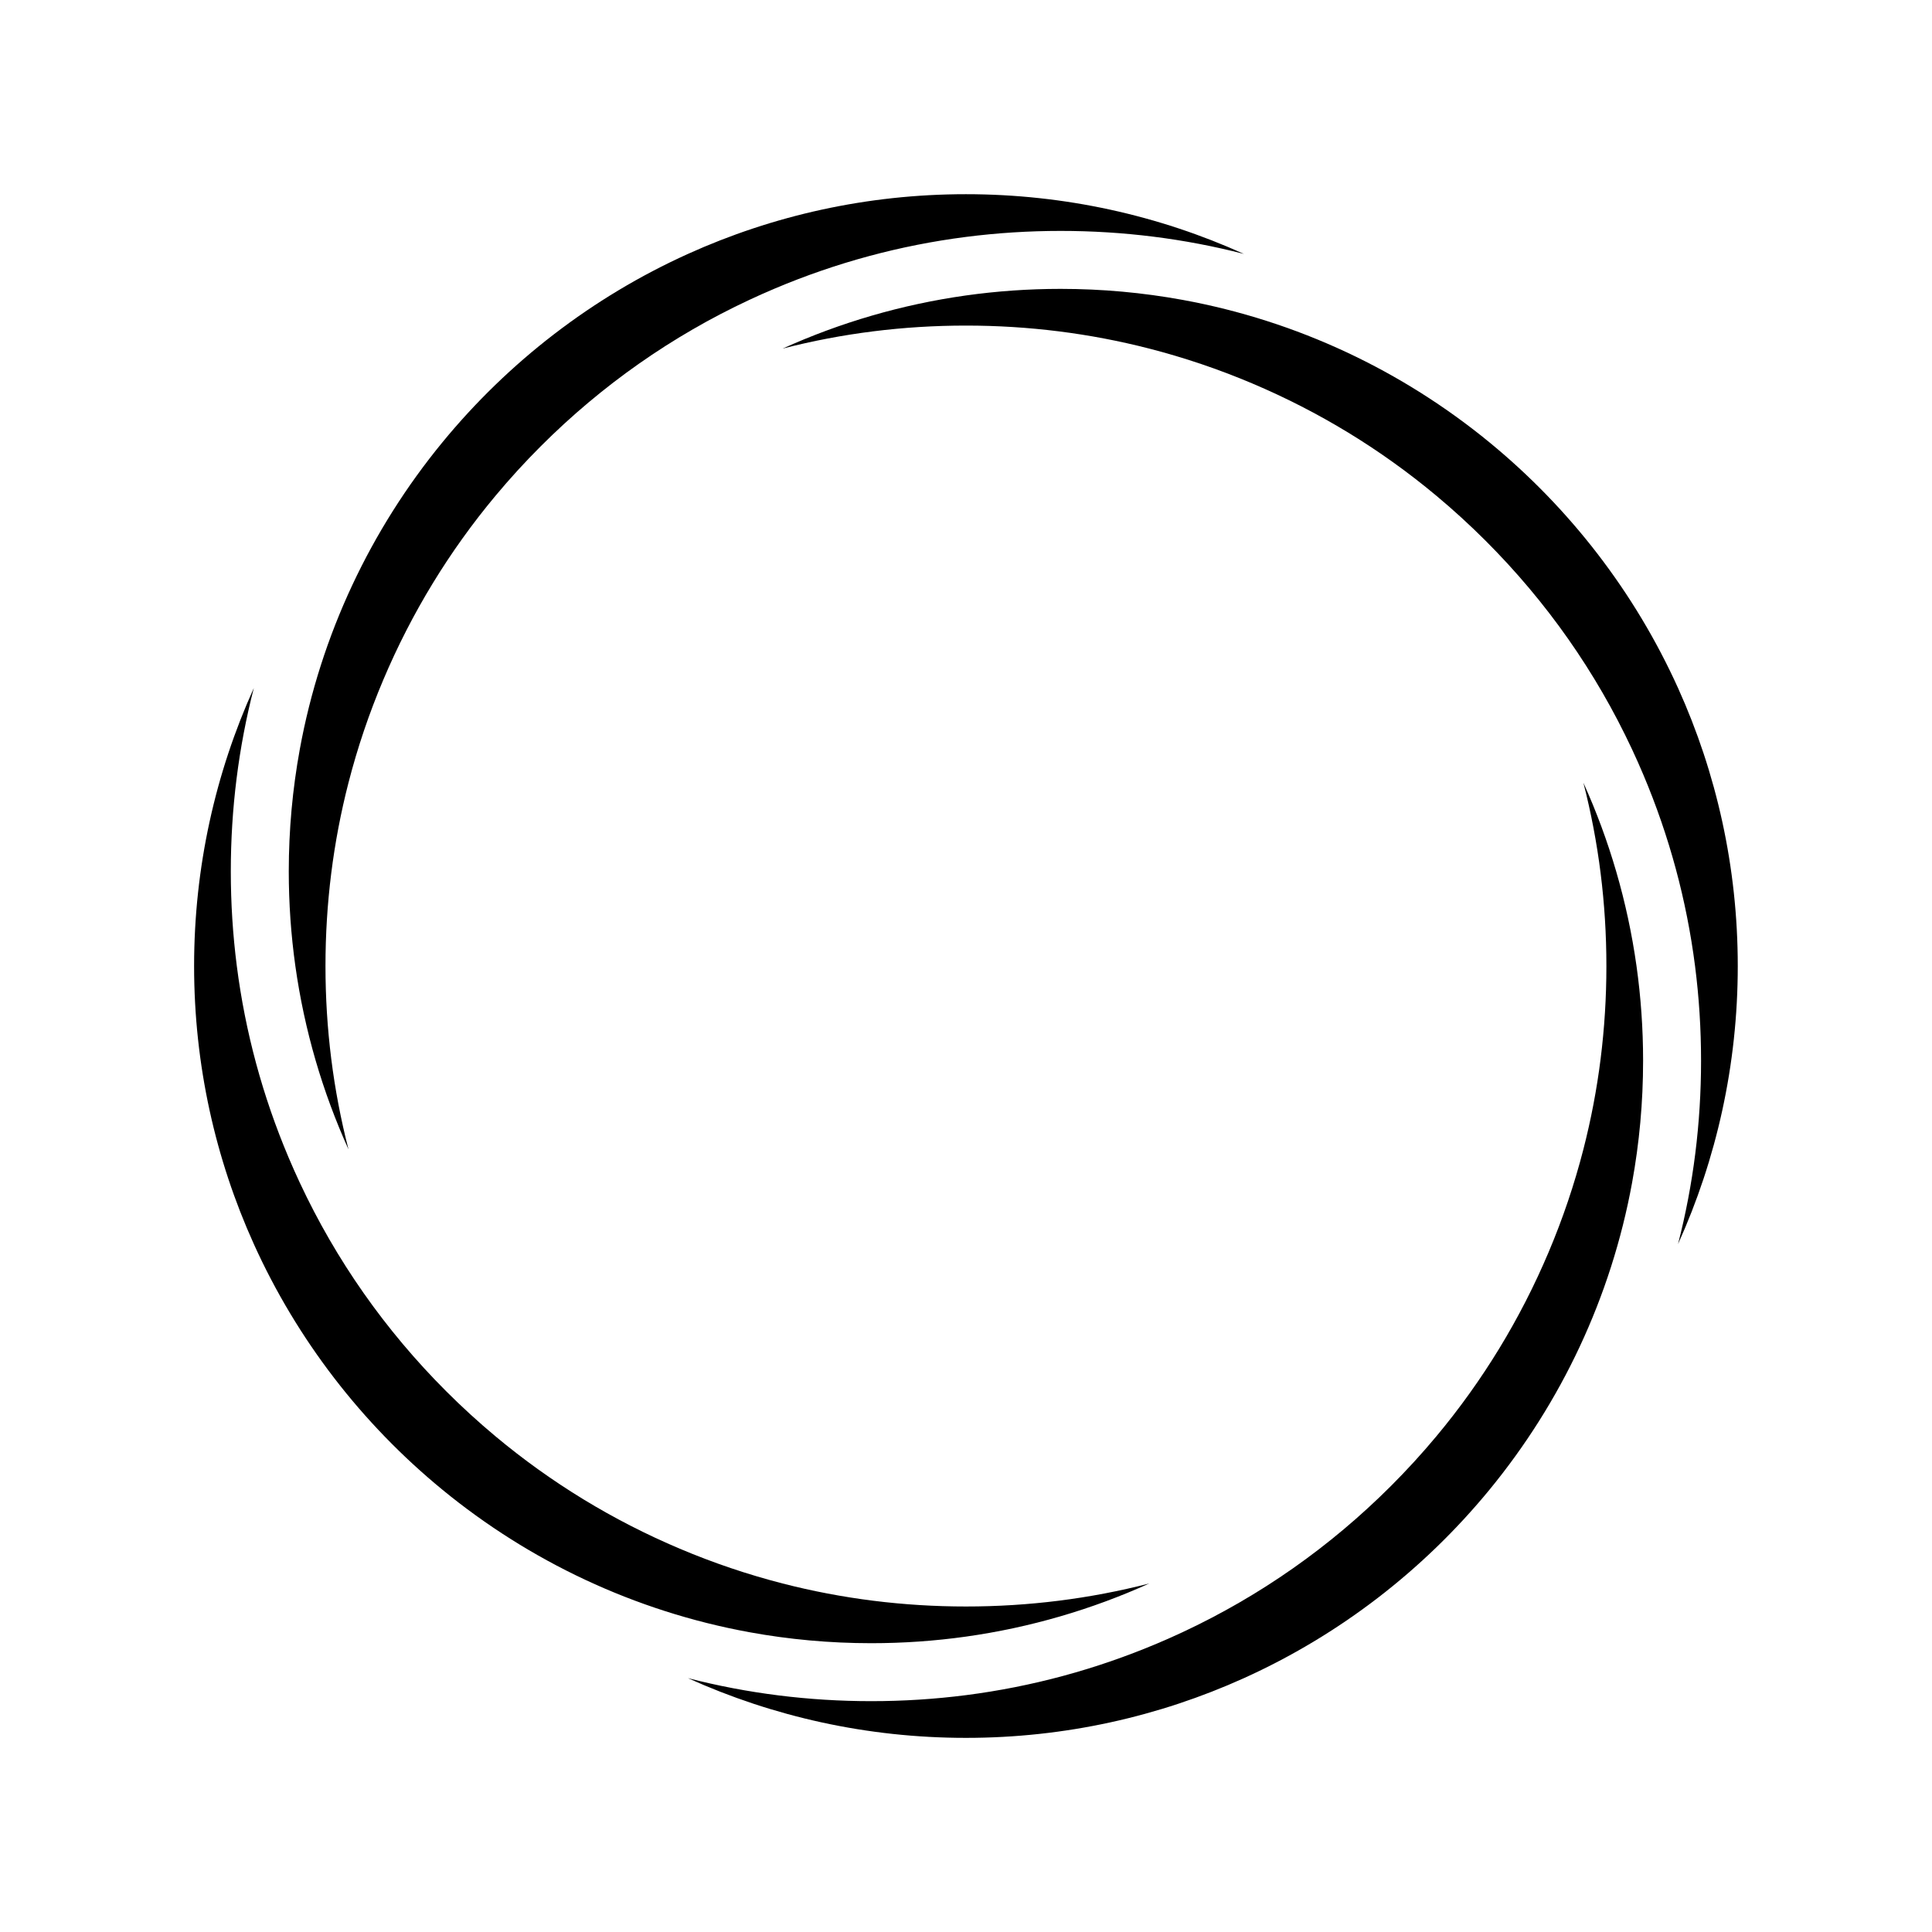 <?xml version="1.0" encoding="utf-8"?>
<!-- Generator: Adobe Illustrator 27.5.0, SVG Export Plug-In . SVG Version: 6.00 Build 0)  -->
<svg version="1.1" id="Ñëîé_1" xmlns="http://www.w3.org/2000/svg" xmlns:xlink="http://www.w3.org/1999/xlink" x="0px" y="0px"
	 viewBox="0 0 2000 2000" style="enable-background:new 0 0 2000 2000;" xml:space="preserve">
<rect style="fill:#FFFFFF;" width="2000" height="2000"/>
<g>
	<g id="XMLID_1_">
		<g>
			<path d="M1737.11,1287.805c15.84-61.58,23.82-125.07,23.82-189.77c0-33.01-2.08-65.71-6.22-98
				c-8.74-68.18-26.66-134.55-53.6-198.22c-3.7-8.76-7.56-17.43-11.57-26.01c-37.5-80.24-88.37-152.75-151.5-215.88
				c-16.44-16.44-33.52-32.05-51.2-46.8c-57.48-47.98-121.38-86.96-190.69-116.27c-34.73-14.69-70.26-26.7-106.45-36
				c-61.58-15.84-125.07-23.82-189.77-23.82s-128.19,7.98-189.77,23.82c59.34-26.83,123.07-45.62,189.77-55
				c32.03-4.49,64.75-6.82,98-6.82c43.08,0,85.27,3.91,126.23,11.39c119.1,21.74,227.79,73.68,317.81,147.57
				c83.12,68.21,150.34,155.14,195.14,254.27c39.71,87.84,61.82,185.27,61.82,287.77S1776.82,1199.965,1737.11,1287.805z"/>
			<path d="M1700.93,1098.035c0,43.08-3.91,85.27-11.39,126.23c-21.74,119.1-73.68,227.79-147.57,317.81
				c-68.21,83.12-155.14,150.34-254.27,195.14c-87.84,39.71-185.27,61.82-287.77,61.82s-199.93-22.11-287.77-61.82
				c61.58,15.84,125.07,23.82,189.77,23.82c33.01,0,65.71-2.08,98-6.22c68.18-8.74,134.55-26.66,198.22-53.6
				c8.76-3.7,17.43-7.56,26.01-11.57c80.24-37.5,152.75-88.37,215.88-151.5c16.44-16.44,32.05-33.52,46.8-51.2
				c47.98-57.48,86.96-121.38,116.27-190.69c14.69-34.73,26.7-70.26,36-106.45c15.84-61.58,23.82-125.07,23.82-189.77
				c0-64.7-7.98-128.19-23.82-189.77c26.83,59.34,45.62,123.07,55,189.77C1698.6,1032.065,1700.93,1064.785,1700.93,1098.035z"/>
			<path d="M1189.7,1639.215c-59.34,26.83-123.07,45.62-189.77,55c-32.03,4.49-64.75,6.82-98,6.82c-43.08,0-85.27-3.91-126.23-11.39
				c-119.1-21.74-227.79-73.68-317.81-147.57c-83.12-68.21-150.34-155.14-195.14-254.27c-39.71-87.84-61.82-185.27-61.82-287.77
				s22.11-199.93,61.82-287.77c-15.84,61.58-23.82,125.07-23.82,189.77c0,33.01,2.08,65.71,6.22,98
				c8.74,68.18,26.66,134.55,53.6,198.22c3.7,8.76,7.56,17.43,11.57,26.01c37.5,80.24,88.37,152.75,151.5,215.88
				c16.44,16.44,33.52,32.05,51.2,46.8c57.48,47.98,121.38,86.96,190.69,116.27c34.73,14.69,70.26,26.7,106.45,36
				c61.58,15.84,125.07,23.82,189.77,23.82S1128.12,1655.055,1189.7,1639.215z"/>
			<path d="M1287.7,262.855c-61.58-15.84-125.07-23.82-189.77-23.82c-33.01,0-65.71,2.08-98,6.22
				c-68.18,8.74-134.55,26.66-198.22,53.6c-8.76,3.7-17.43,7.56-26.01,11.57c-80.24,37.5-152.75,88.37-215.88,151.5
				c-16.44,16.44-32.05,33.52-46.8,51.2c-47.98,57.48-86.96,121.38-116.27,190.69c-14.69,34.73-26.7,70.26-36,106.45
				c-15.84,61.58-23.82,125.07-23.82,189.77c0,64.7,7.98,128.19,23.82,189.77c-26.83-59.34-45.62-123.07-55-189.77
				c-4.49-32.03-6.82-64.75-6.82-98c0-43.08,3.91-85.27,11.39-126.23c21.74-119.1,73.68-227.79,147.57-317.81
				c68.21-83.12,155.14-150.34,254.27-195.14c87.84-39.71,185.27-61.82,287.77-61.82S1199.86,223.145,1287.7,262.855z"/>
		</g>
	</g>
</g>
</svg>
